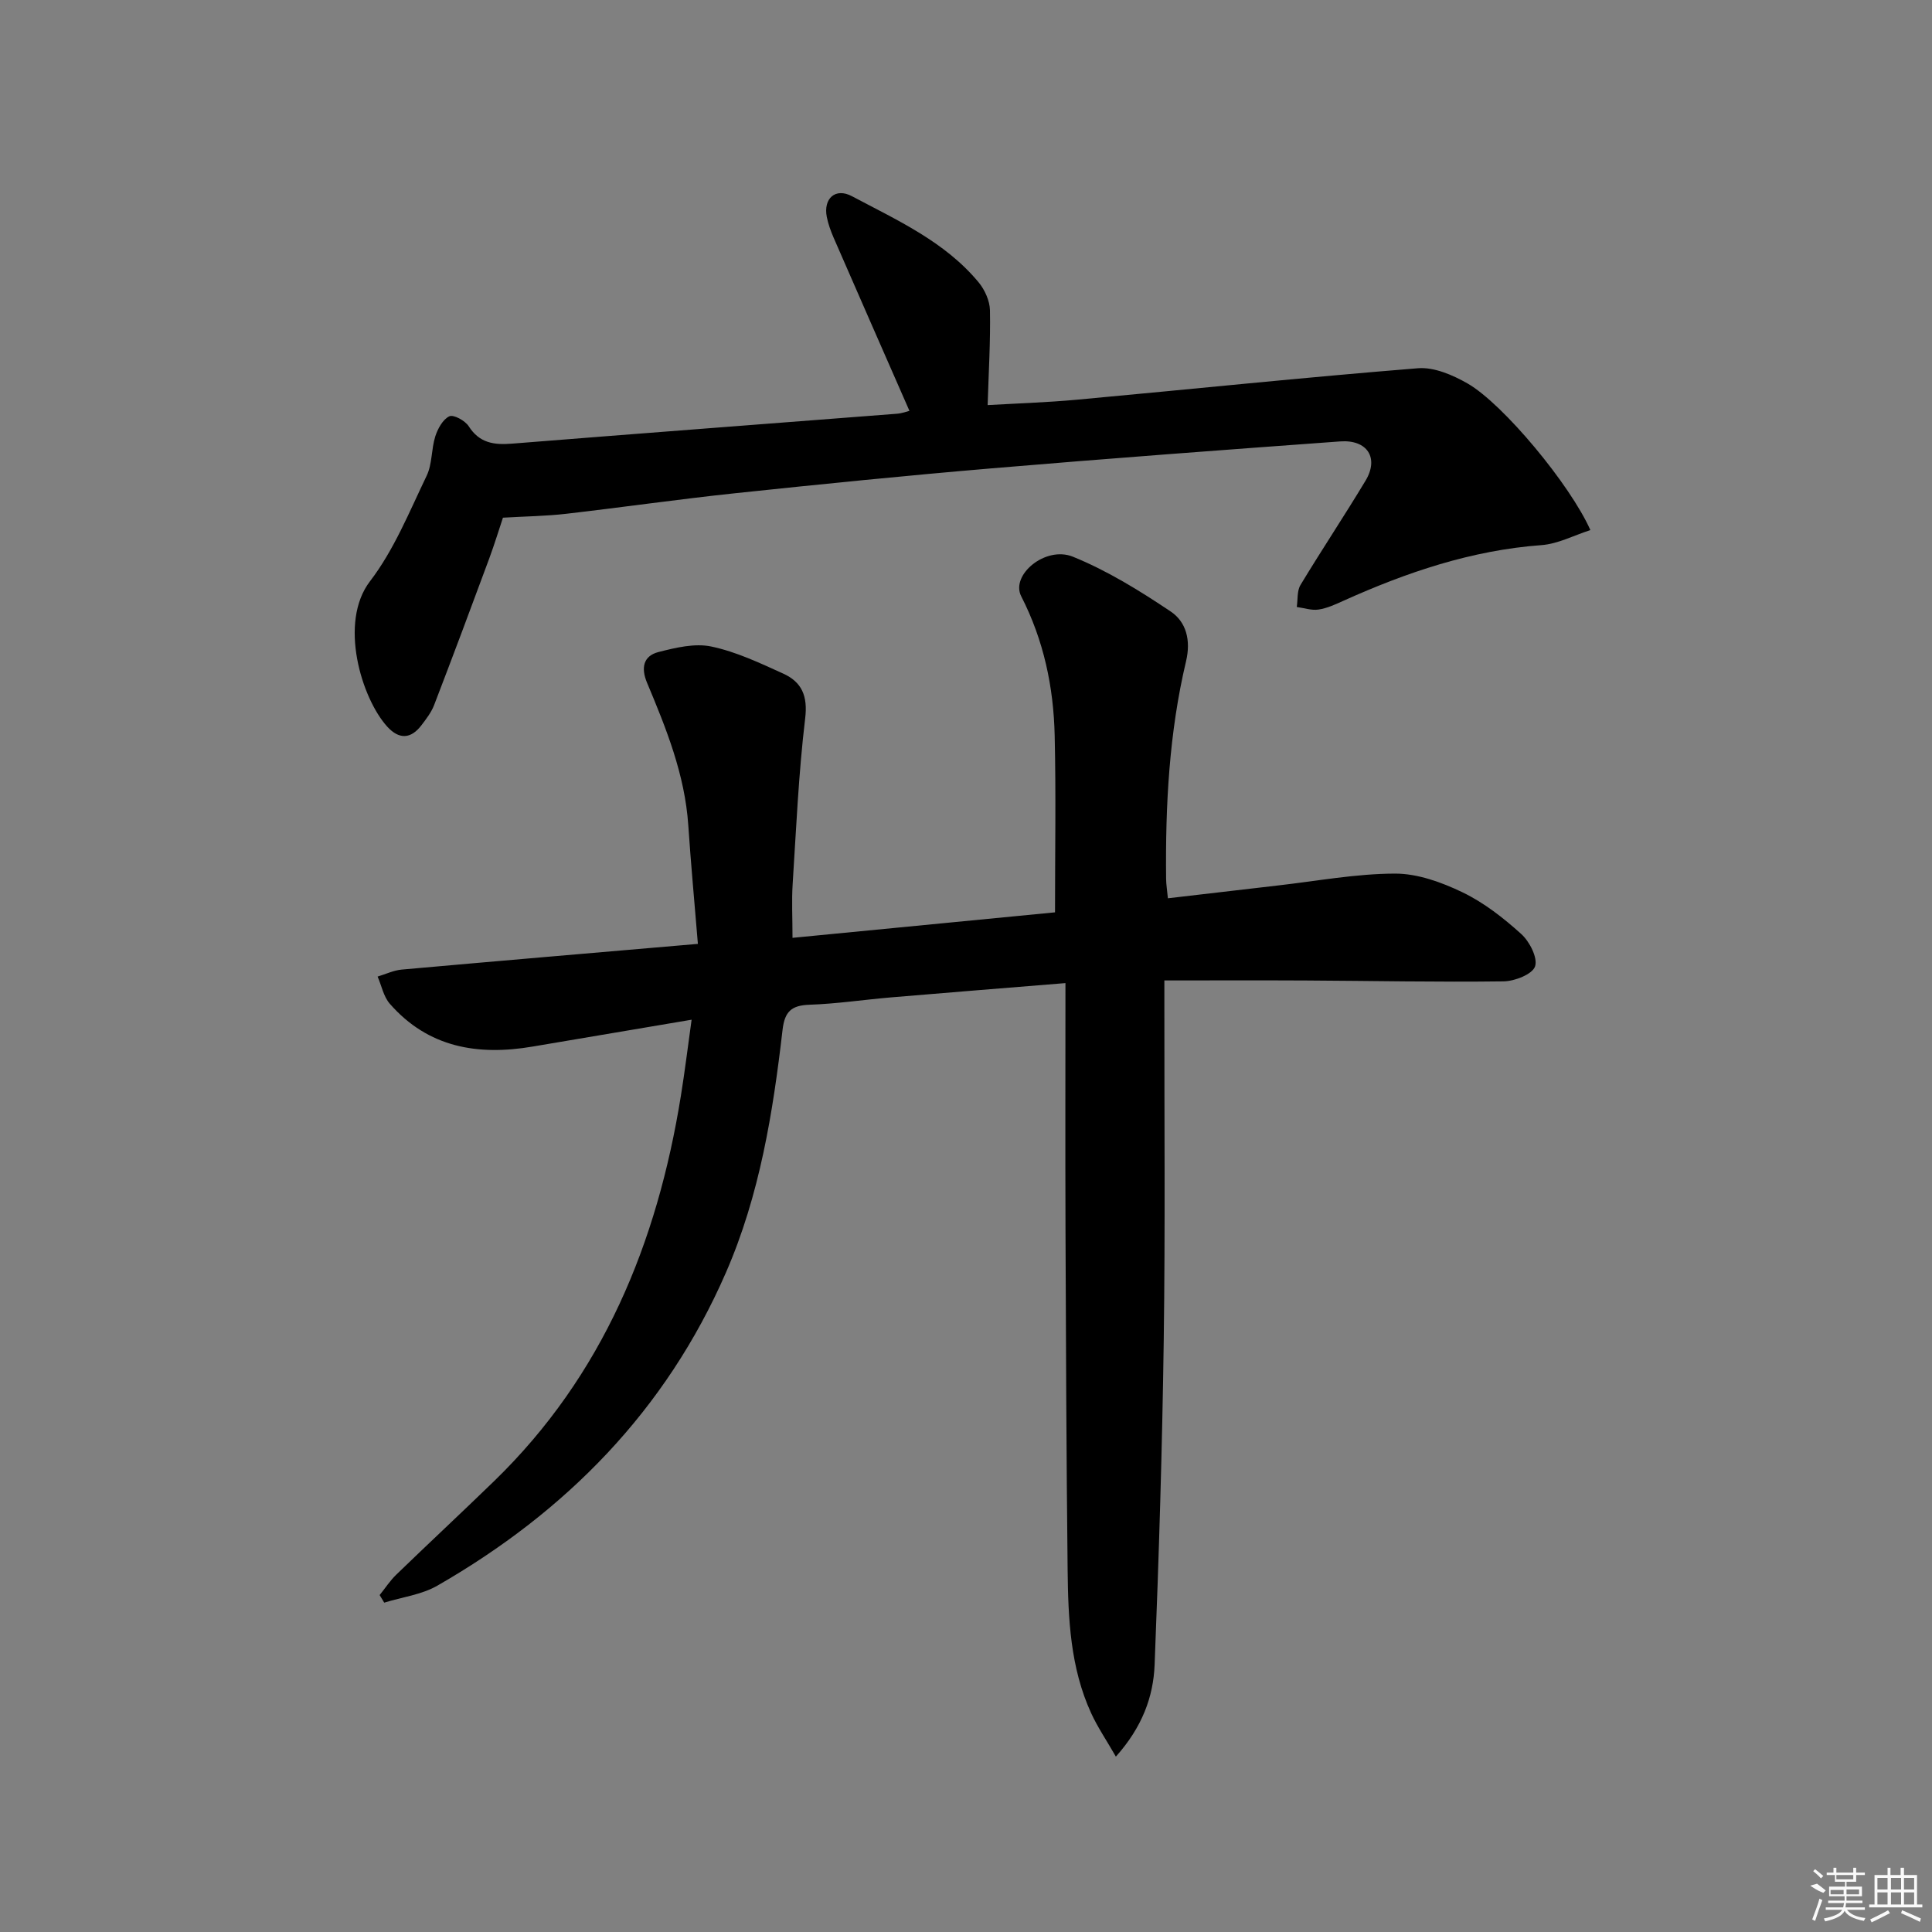 <svg enable-background="new 0 0 400 400" viewBox="0 0 400 400" xmlns="http://www.w3.org/2000/svg"><rect x="0" y="0" width="400" height="400" fill="#808080" stroke="none"/><path d="m231.03 363.69c-1.98-3.45-3.79-6.1-5.11-8.98-4.34-9.44-4.77-19.6-4.88-29.73-.26-23.49-.35-46.98-.44-70.47-.06-16.78-.01-33.56-.01-50.97-12.77 1.04-24.46 1.97-36.14 2.96-5.63.48-11.24 1.33-16.87 1.52-3.73.13-5.12 1.42-5.56 5.19-1.99 17.17-4.73 34.21-11.71 50.23-12.42 28.53-33.08 49.53-59.77 64.86-3.26 1.87-7.31 2.37-10.99 3.51-.32-.52-.63-1.05-.95-1.57 1.15-1.42 2.16-2.99 3.47-4.25 6.7-6.48 13.53-12.84 20.22-19.33 22.56-21.89 33.78-49.32 38.68-79.78.81-5.03 1.43-10.09 2.22-15.76-11.47 1.94-22.19 3.74-32.91 5.56-11.33 1.93-21.63.23-29.58-8.87-1.29-1.48-1.7-3.73-2.52-5.62 1.67-.5 3.31-1.3 5.01-1.45 20.02-1.79 40.05-3.49 61.3-5.32-.67-8.23-1.44-16.4-1.99-24.58-.71-10.47-4.56-20-8.54-29.49-1.28-3.06-.78-5.54 2.36-6.35 3.56-.91 7.53-1.87 10.97-1.14 5.13 1.08 10.04 3.41 14.86 5.6 3.84 1.74 5.12 4.61 4.55 9.29-1.36 11.37-1.86 22.85-2.59 34.3-.22 3.43-.03 6.88-.03 11.12 18.04-1.75 36.14-3.51 54.35-5.28 0-12.44.21-24.53-.07-36.61-.23-10.05-2.26-19.7-6.93-28.83-2.25-4.4 5.02-10.49 10.7-8.19 7.13 2.89 13.85 7.05 20.27 11.36 3.19 2.15 4.19 5.93 3.16 10.28-3.51 14.8-4.29 29.9-4.13 45.06.01 1.14.21 2.28.37 4.02 7.72-.9 15.24-1.79 22.76-2.65 8.09-.92 16.17-2.44 24.26-2.46 4.69-.01 9.67 1.8 13.99 3.88 4.42 2.13 8.47 5.3 12.14 8.62 1.73 1.56 3.46 4.94 2.87 6.71-.55 1.63-4.21 3.07-6.52 3.1-13.65.18-27.31-.11-40.97-.18-9.49-.05-18.98-.01-29.26-.01v5.43c-.02 22.99.19 45.99-.13 68.98-.31 22.44-1 44.87-1.89 67.3-.27 6.64-2.57 12.88-8.02 18.99z"/><path d="m188.29 85.06c-5.35-12.2-10.55-24.03-15.71-35.88-.59-1.37-1.11-2.8-1.4-4.26-.75-3.82 1.77-6.13 5.22-4.29 9.37 4.98 19.22 9.39 26.21 17.82 1.28 1.55 2.31 3.83 2.35 5.79.12 6.39-.27 12.79-.48 19.63 5.51-.32 12.1-.53 18.64-1.13 23.49-2.16 46.95-4.61 70.46-6.5 3.33-.27 7.19 1.4 10.24 3.14 7.43 4.26 21.32 21.04 25.45 30.37-3.43 1.1-6.72 2.86-10.12 3.11-14.5 1.07-27.92 5.63-41.02 11.53-1.66.75-3.38 1.55-5.14 1.81-1.44.22-3-.33-4.51-.53.24-1.54.03-3.34.78-4.57 4.38-7.26 9.09-14.31 13.46-21.58 2.83-4.7.38-8.54-5.26-8.13-24.04 1.75-48.07 3.54-72.08 5.57-17.72 1.5-35.41 3.28-53.09 5.15-11.73 1.24-23.4 2.92-35.12 4.27-4.08.47-8.21.52-13.04.8-.77 2.3-1.73 5.44-2.86 8.51-3.74 10.11-7.51 20.2-11.38 30.26-.58 1.52-1.64 2.9-2.64 4.21-2.2 2.88-4.64 2.96-7.08.28-5.32-5.87-10.1-21.56-3.57-30.09 4.97-6.48 8.14-14.38 11.73-21.84 1.18-2.44.95-5.51 1.79-8.16.51-1.59 1.56-3.52 2.91-4.16.87-.41 3.27.9 4.01 2.06 2.24 3.51 5.26 3.9 9 3.6 26.51-2.12 53.02-4.12 79.54-6.18 1.13-.07 2.24-.49 2.71-.61z"/><g fill="#fafafa"><path d="m374.8 390.4 1.4-.4c.7.5 1.3 1 1.8 1.4l-.5.5c-1.5-.6-2.1-1.1-2.7-1.5zm1 7.3-.6-.3c.5-1.4 1.1-2.8 1.5-4.3.2.1.4.2.6.3-.5 1.3-1 2.8-1.5 4.3zm-.4-10.3.4-.4c.4.3 1 .8 1.7 1.4l-.5.5c-.4-.5-1-1-1.6-1.5zm2.5.3h1.7v-1h.6v1h3.5v-1h.6v1h1.8v.5h-1.8v1.4h-2v1h3.2v2h-3.2v.9h3.3v.5h-3.4c0 .3-.1.6-.1.9h4v.5h-3.7c.7.9 1.9 1.5 3.8 1.7-.1.2-.2.4-.3.6-2.1-.4-3.5-1.1-4-2.1-.4 1-1.8 1.7-4 2.2-.1-.2-.2-.4-.3-.6 2.1-.4 3.4-1 3.8-1.8h-3.4v-.5h3.6c.1-.3.1-.6.2-.9h-3.3v-.5h3.4c0-.3 0-.6 0-.9h-3.2v-2h3.3v-1h-2.1v-1.4h-1.7v-.5zm1.1 3.5v1h2.7c0-.3 0-.4 0-.4 0-.1 0-.2 0-.2 0-.1 0-.2 0-.3h-2.7zm1.2-3v.9h3.5v-.9zm4.7 3h-2.6v.6.4h2.6z"/><path d="m393.6 386.7h.6v1.5h2.7v6.1h1.1v.6h-11v-.6h1.1v-6.1h2.7v-1.5h.6v1.5h2.1v-1.5zm-2.7 8.8.4.6c-1.2.6-2.5 1.3-3.8 1.9-.1-.2-.2-.4-.3-.6 1.2-.6 2.5-1.2 3.7-1.9zm-2.2-6.7v2.4h2.1v-2.4zm0 3v2.5h2.1v-2.5zm2.8-3v2.4h2.1v-2.4zm0 3v2.5h2.1v-2.5zm6 6.1c-1.4-.7-2.7-1.3-3.9-1.8l.2-.6c1.5.6 2.7 1.2 3.9 1.7zm-1.2-9.1h-2.1v2.4h2.1zm-2.1 3v2.5h2.1v-2.5z"/></g></svg>